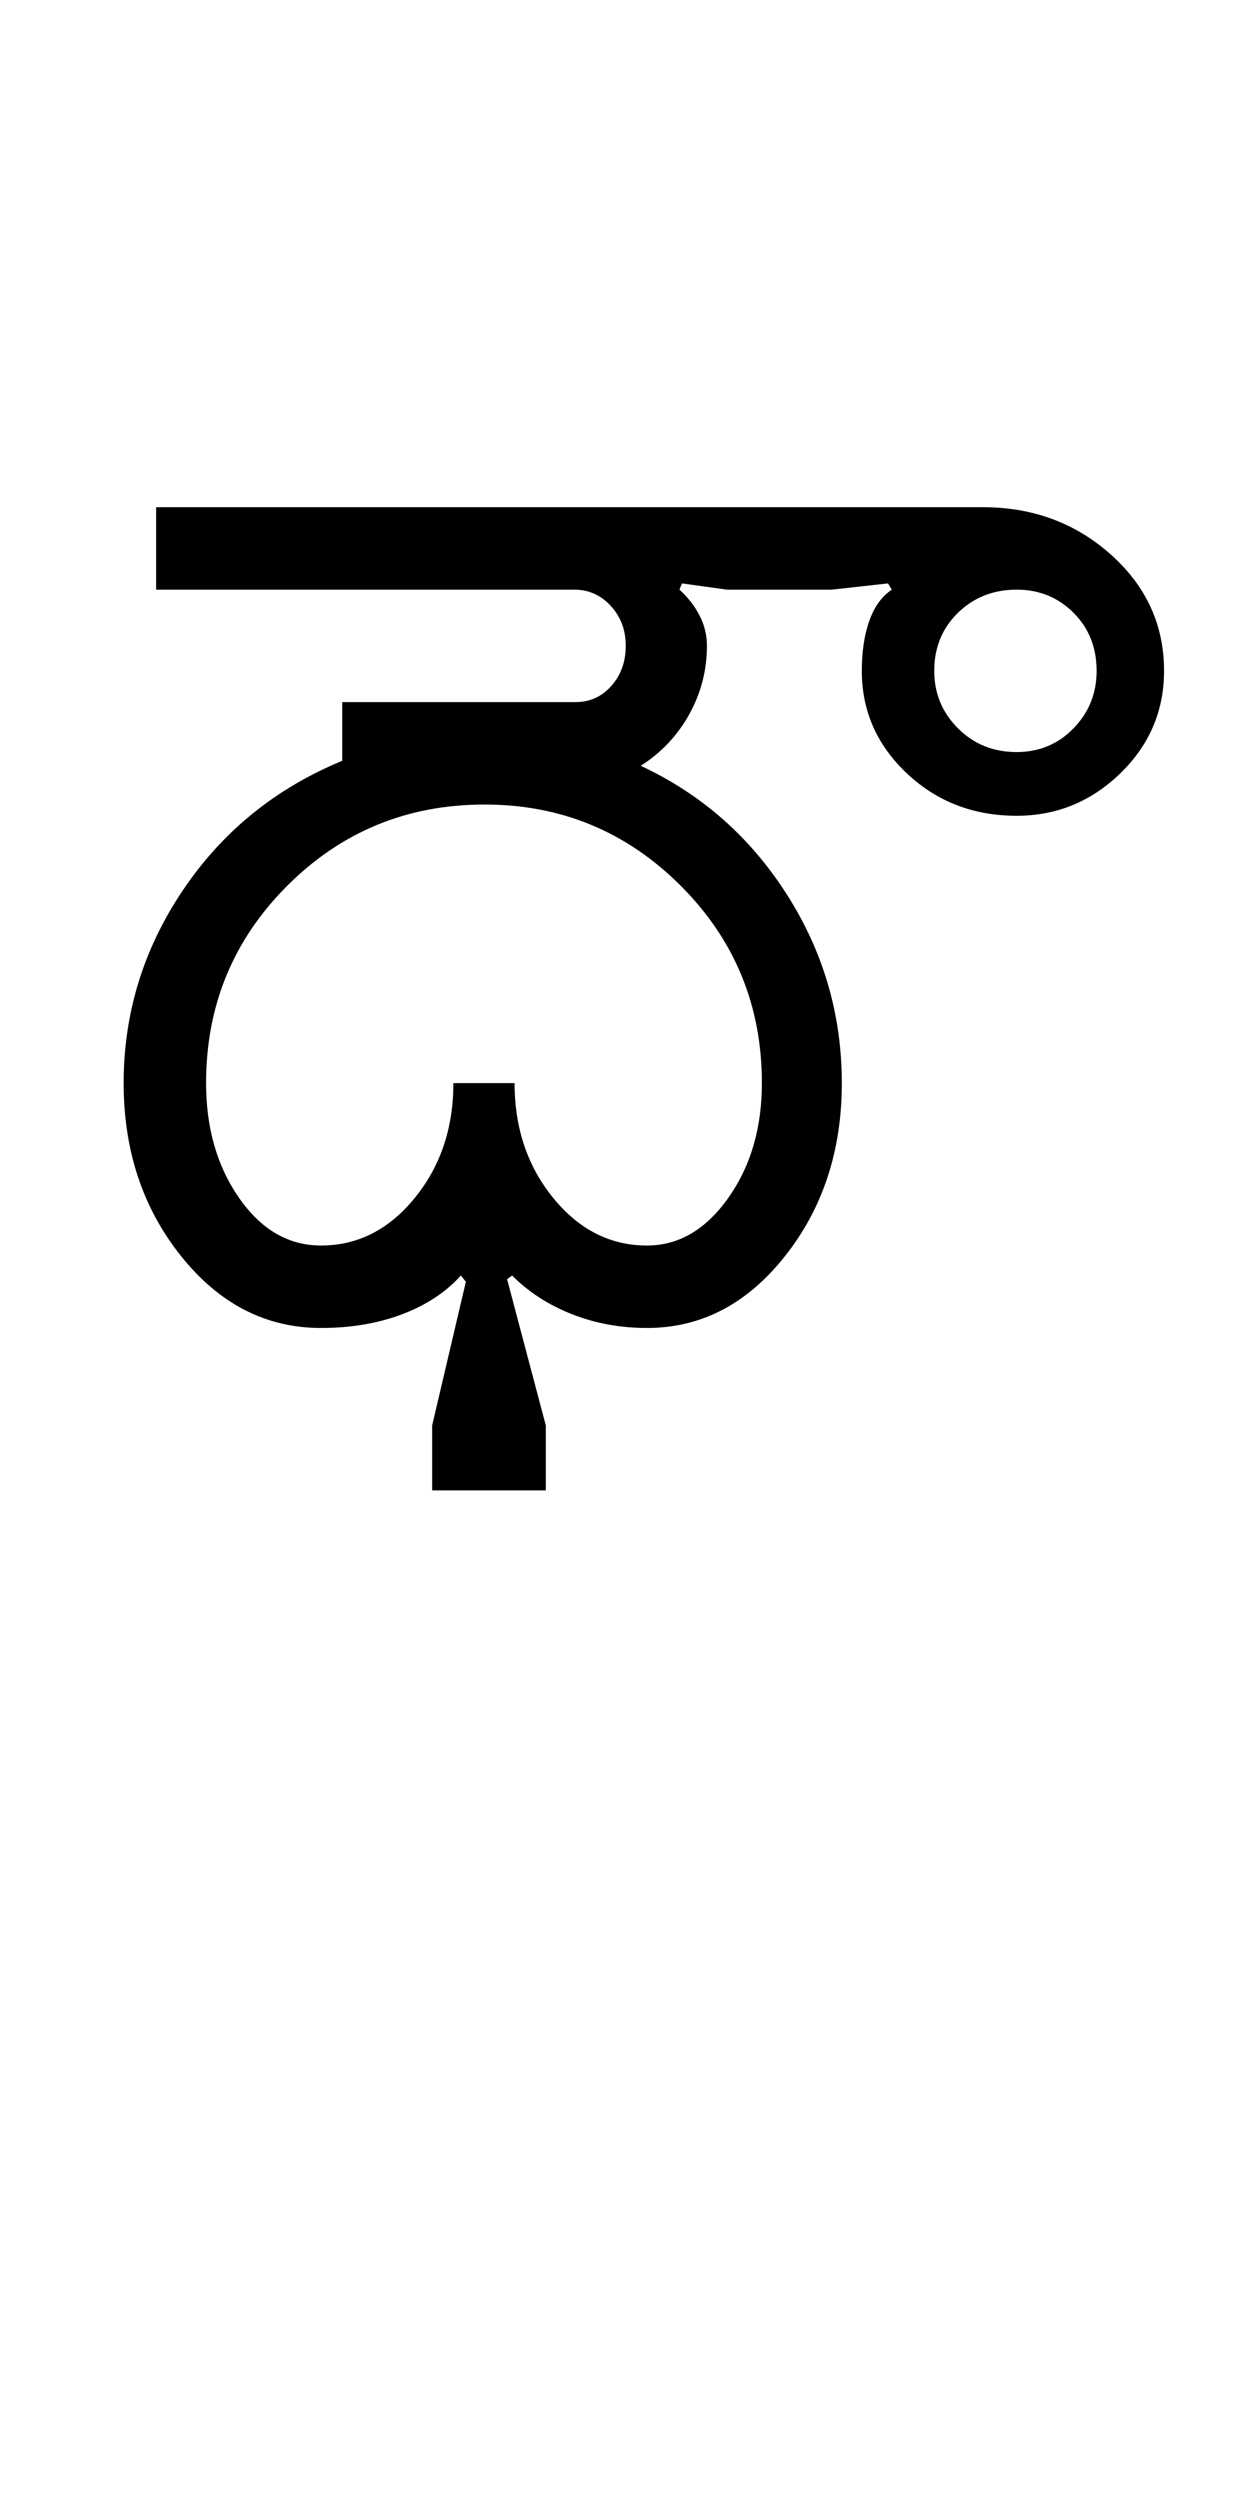<?xml version="1.0" encoding="UTF-8"?>
<svg xmlns="http://www.w3.org/2000/svg" xmlns:xlink="http://www.w3.org/1999/xlink" width="249pt" height="500.25pt" viewBox="0 0 249 500.25" version="1.1">
<defs>
<g>
<symbol overflow="visible" id="glyph0-0">
<path style="stroke:none;" d="M 8.5 0 L 8.5 -170.5 L 76.5 -170.5 L 76.5 0 Z M 17 -8.5 L 68 -8.5 L 68 -162 L 17 -162 Z M 17 -8.5 "/>
</symbol>
<symbol overflow="visible" id="glyph0-1">
<path style="stroke:none;" d="M 25.25 -49 C 25.25 -40 27.457 -32.332 31.875 -26 C 36.289 -19.664 41.75 -16.5 48.25 -16.5 C 55.582 -16.5 61.832 -19.664 67 -26 C 72.164 -32.332 74.75 -40 74.75 -49 L 87 -49 C 87 -40 89.582 -32.332 94.75 -26 C 99.914 -19.664 106.164 -16.5 113.5 -16.5 C 119.832 -16.5 125.25 -19.664 129.75 -26 C 134.25 -32.332 136.5 -40 136.5 -49 C 136.5 -64.5 131.082 -77.664 120.25 -88.5 C 109.414 -99.332 96.332 -104.75 81 -104.75 C 65.5 -104.75 52.332 -99.332 41.5 -88.5 C 30.664 -77.664 25.25 -64.5 25.25 -49 Z M 8.75 -49 C 8.75 -63 12.707 -75.875 20.625 -87.625 C 28.539 -99.375 39.164 -108 52.5 -113.5 L 52.5 -125.25 L 99.25 -125.25 C 102.082 -125.25 104.457 -126.332 106.375 -128.5 C 108.289 -130.664 109.25 -133.332 109.25 -136.5 C 109.25 -139.664 108.25 -142.332 106.25 -144.5 C 104.25 -146.664 101.832 -147.75 99 -147.75 L 15.25 -147.75 L 15.25 -164.25 L 180.75 -164.25 C 190.75 -164.25 199.289 -161.082 206.375 -154.75 C 213.457 -148.414 217 -140.664 217 -131.5 C 217 -123.5 214.082 -116.664 208.25 -111 C 202.414 -105.332 195.5 -102.5 187.5 -102.5 C 178.832 -102.5 171.5 -105.332 165.5 -111 C 159.5 -116.664 156.5 -123.5 156.5 -131.5 C 156.5 -135.332 157 -138.664 158 -141.5 C 159 -144.332 160.5 -146.414 162.5 -147.75 L 161.75 -149 L 150.5 -147.75 L 129.5 -147.75 L 120.5 -149 L 120 -147.75 C 121.664 -146.25 123 -144.539 124 -142.625 C 125 -140.707 125.5 -138.664 125.5 -136.5 C 125.5 -131.664 124.332 -127.125 122 -122.875 C 119.664 -118.625 116.414 -115.164 112.25 -112.5 C 124.414 -106.832 134.164 -98.25 141.5 -86.75 C 148.832 -75.25 152.5 -62.664 152.5 -49 C 152.5 -35.5 148.707 -23.957 141.125 -14.375 C 133.539 -4.789 124.332 0 113.5 0 C 108.164 0 103.164 -0.914 98.5 -2.75 C 93.832 -4.582 89.832 -7.164 86.5 -10.5 L 85.5 -9.75 L 93.25 19.5 L 93.25 32.5 L 70.5 32.5 L 70.5 19.5 L 77.25 -9.25 L 76.25 -10.5 C 73.25 -7.164 69.332 -4.582 64.5 -2.75 C 59.664 -0.914 54.25 0 48.25 0 C 37.25 0 27.914 -4.789 20.25 -14.375 C 12.582 -23.957 8.75 -35.5 8.75 -49 Z M 171 -131.5 C 171 -127 172.582 -123.164 175.75 -120 C 178.914 -116.832 182.832 -115.25 187.5 -115.25 C 192 -115.25 195.789 -116.832 198.875 -120 C 201.957 -123.164 203.5 -127 203.5 -131.5 C 203.5 -136.164 201.957 -140.039 198.875 -143.125 C 195.789 -146.207 192 -147.75 187.5 -147.75 C 182.832 -147.75 178.914 -146.207 175.75 -143.125 C 172.582 -140.039 171 -136.164 171 -131.5 Z M 171 -131.5 "/>
</symbol>
</g>
</defs>
<g id="surface1">
<rect x="0" y="0" width="249" height="500.25" style="fill:rgb(100%,100%,100%);fill-opacity:1;stroke:none;"/>
<g style="fill:rgb(0%,0%,0%);fill-opacity:1;">
  <use xlink:href="#glyph0-1" x="16" y="265.75"/>
</g>
</g>
</svg>
